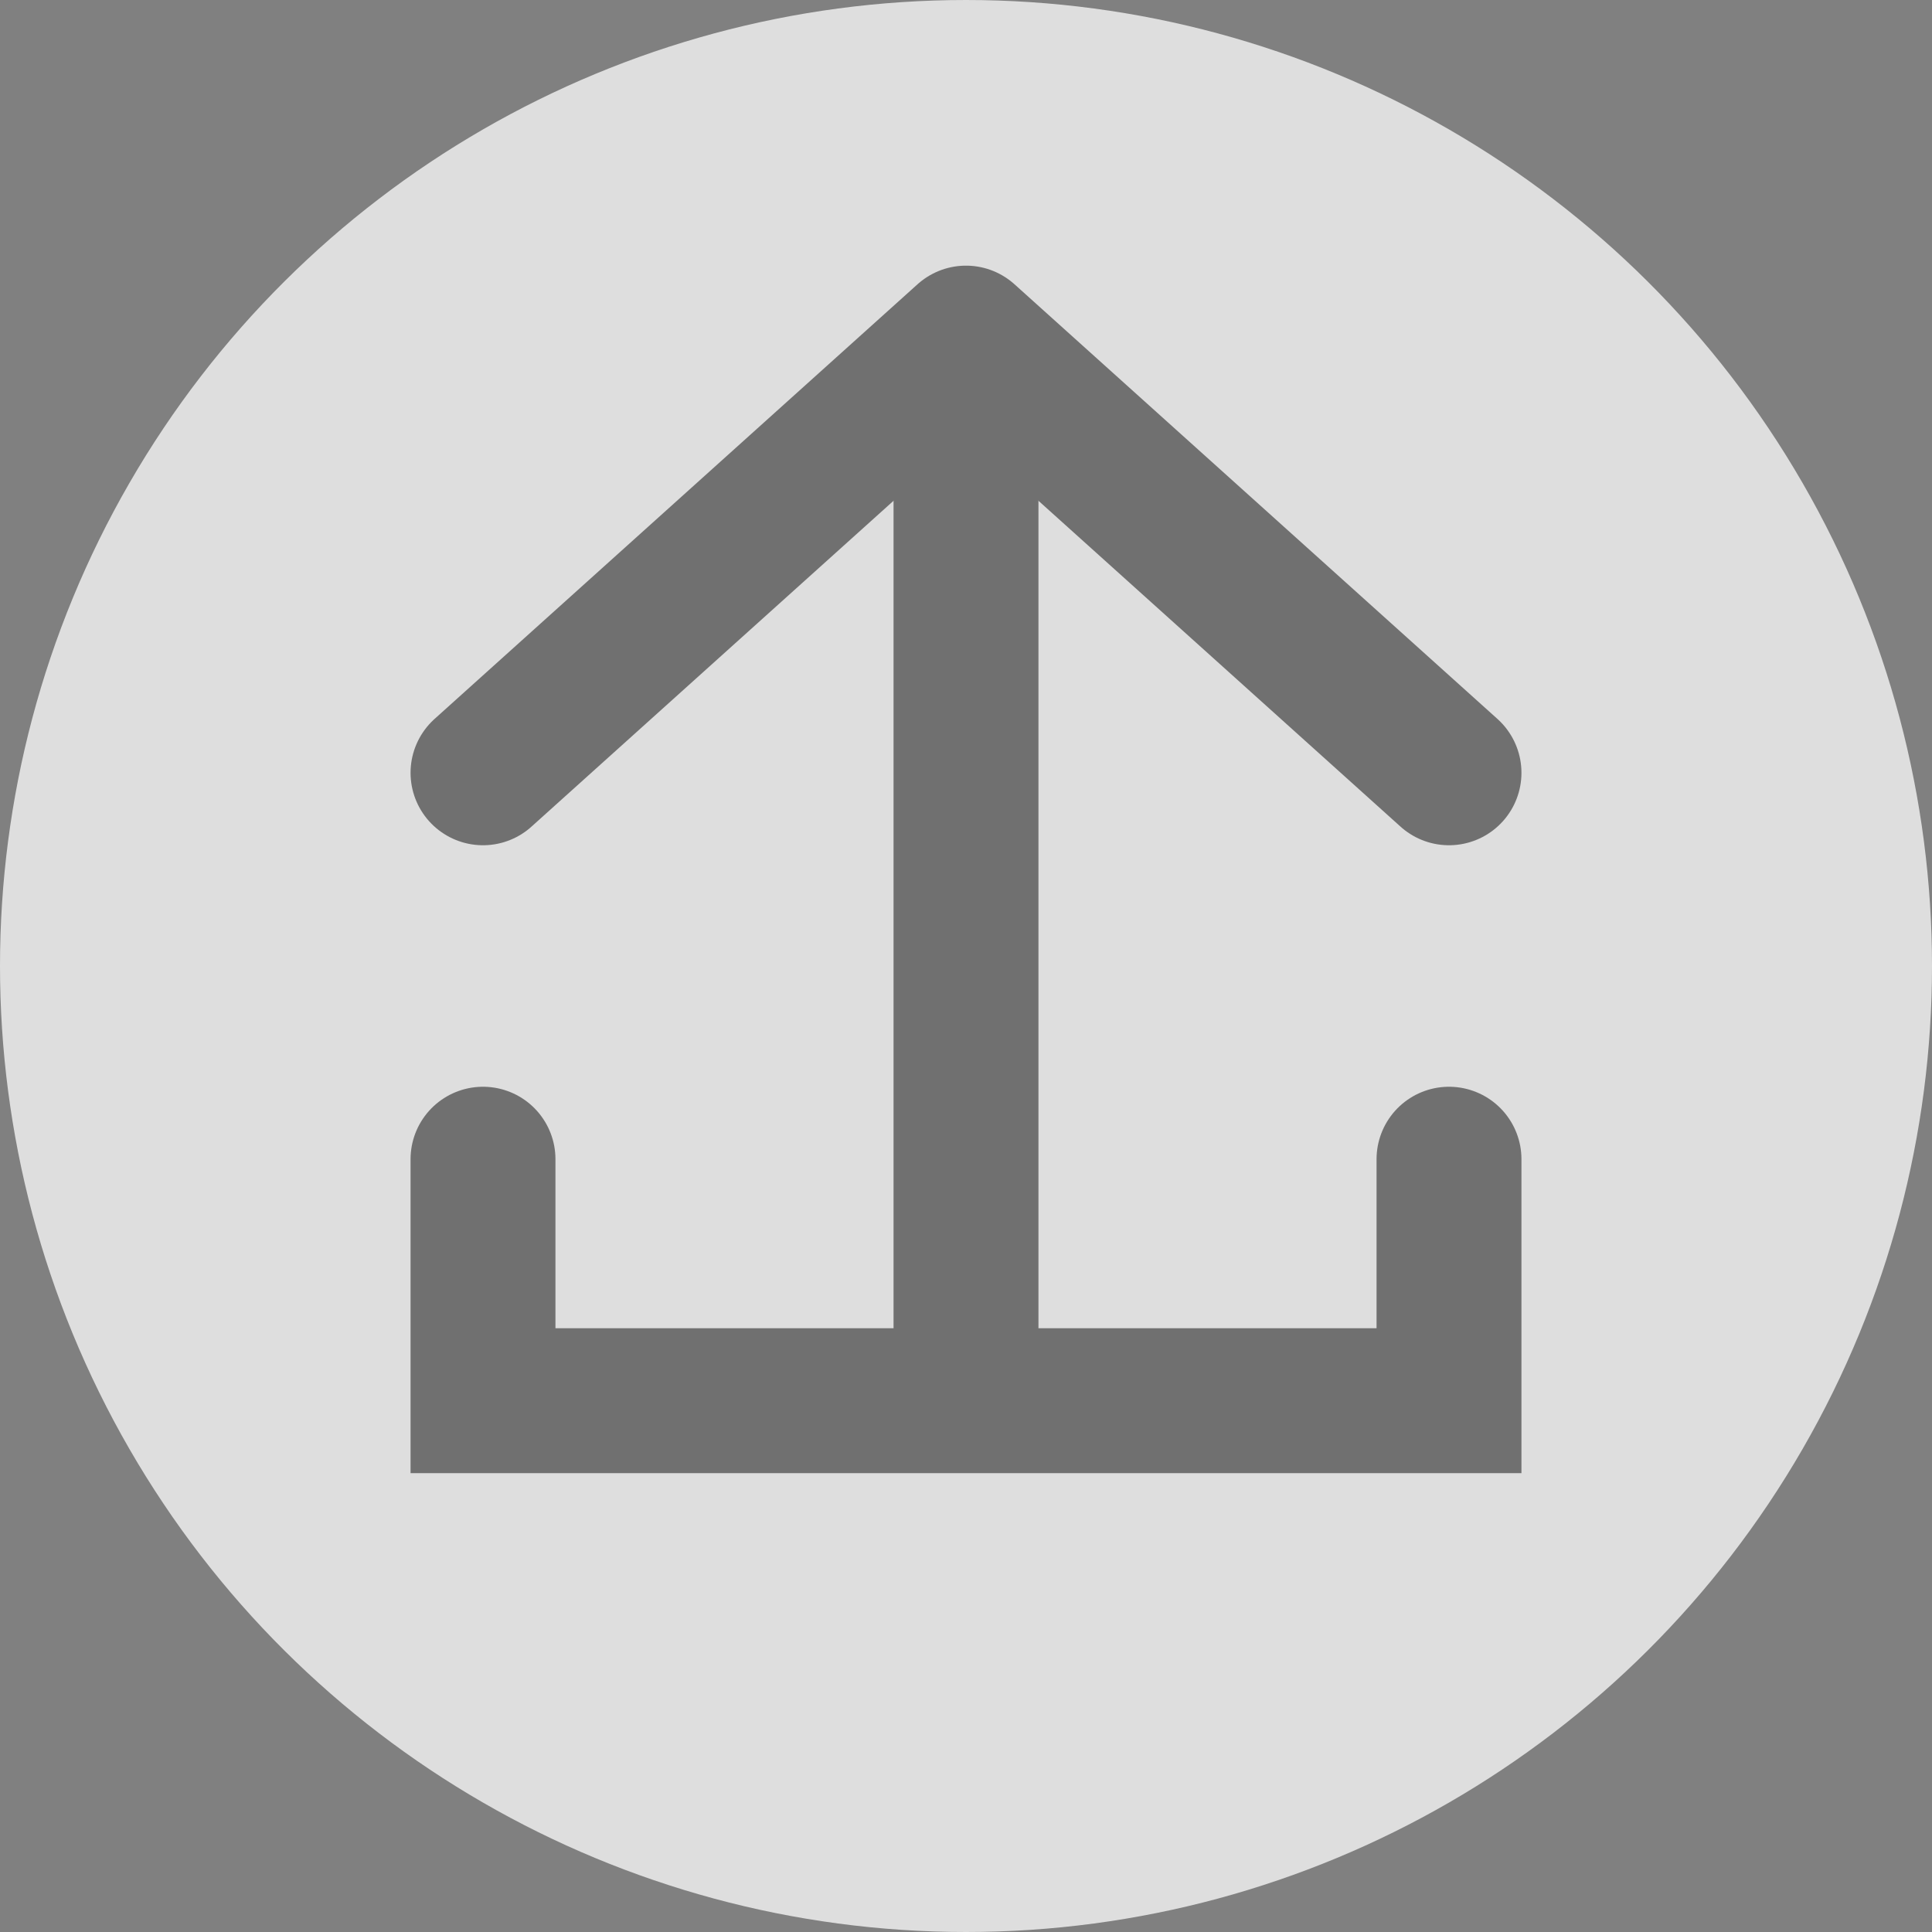 <svg width="40" height="40" viewBox="0 0 40 40" fill="none" xmlns="http://www.w3.org/2000/svg">
<rect x="0" y="0" width="40" height="40" fill="#808080" stroke="none"/>
<circle opacity="0.8" cx="20" cy="20" r="20" transform="rotate(-90 20 20)" fill="#F5F5F5"/>
<g opacity="0.8">
<path d="M10 16L20 7L30 16" stroke="#555555" stroke-width="3" stroke-linecap="round" stroke-linejoin="round"/>
<path d="M20 7.5L20 29" stroke="#555555" stroke-width="3"/>
<path d="M10 24L10 29L20 29L30 29L30 24" stroke="#555555" stroke-width="3" stroke-linecap="round"/>
</g>
</svg>
